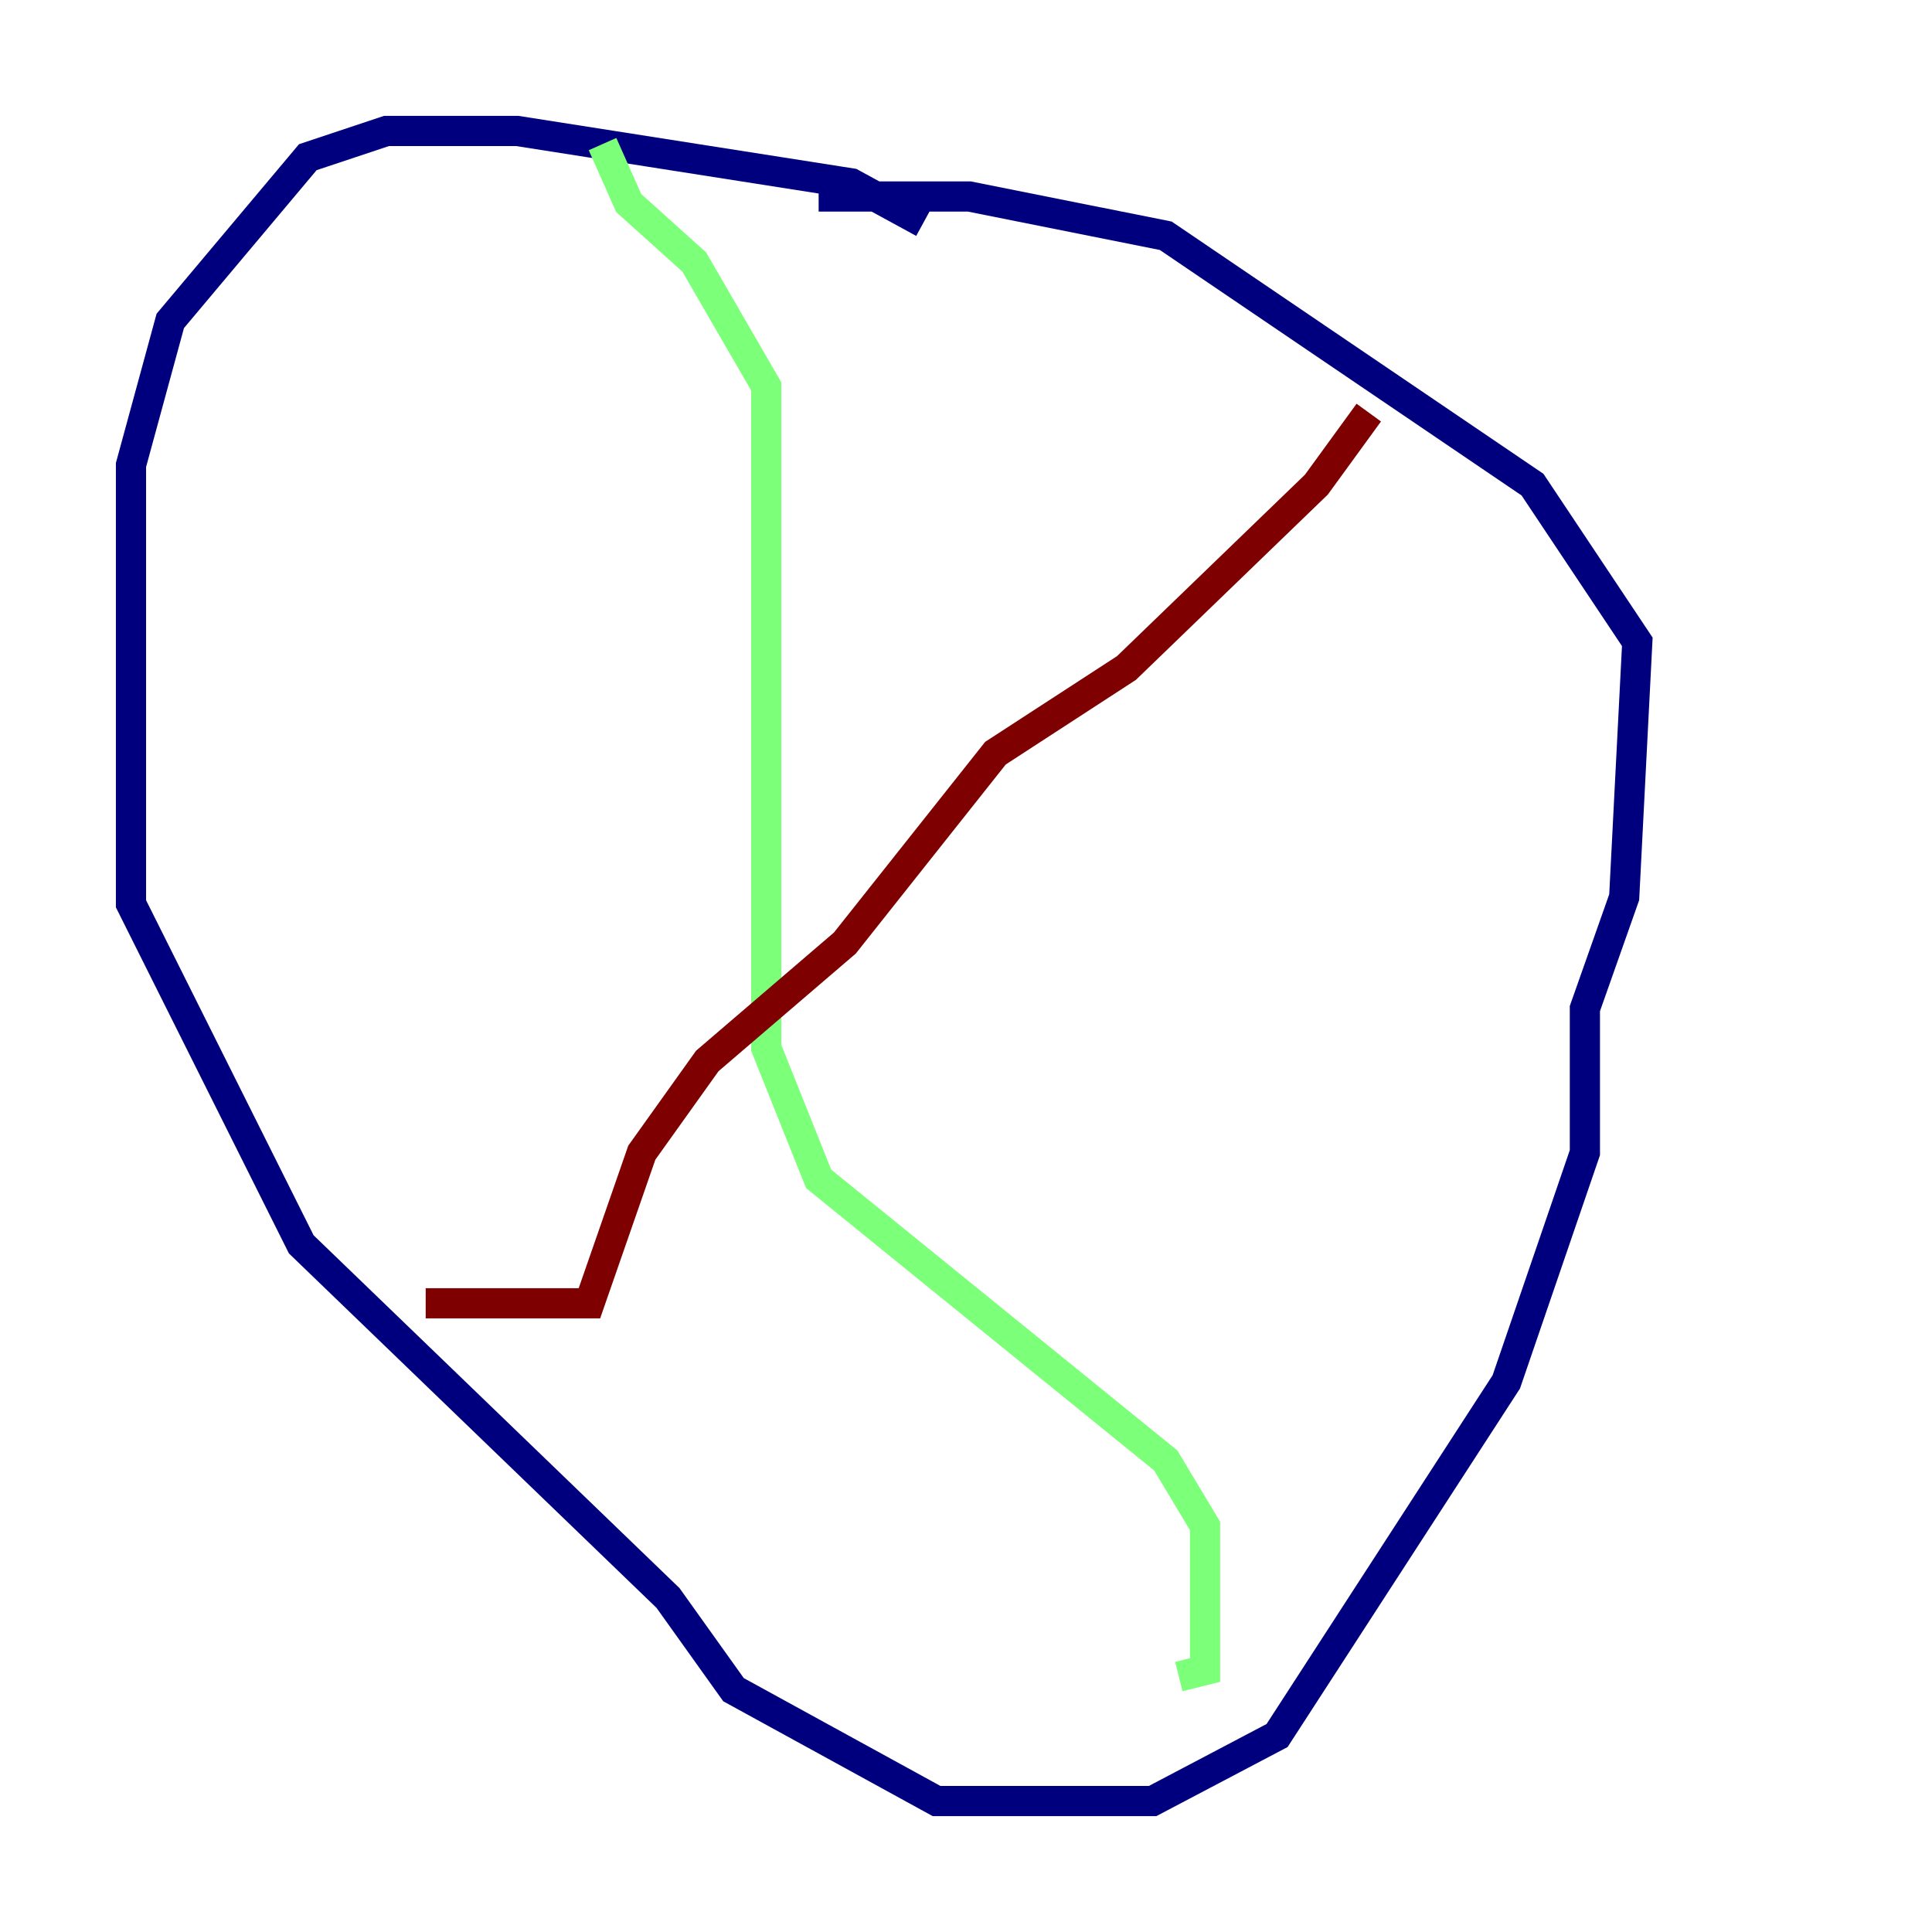 <?xml version="1.0" encoding="utf-8" ?>
<svg baseProfile="tiny" height="128" version="1.2" viewBox="0,0,128,128" width="128" xmlns="http://www.w3.org/2000/svg" xmlns:ev="http://www.w3.org/2001/xml-events" xmlns:xlink="http://www.w3.org/1999/xlink"><defs /><polyline fill="none" points="61.18,14.752 56.407,12.149 34.278,8.678 25.6,8.678 20.393,10.414 11.281,21.261 8.678,30.807 8.678,59.878 19.959,82.441 44.258,105.871 48.597,111.946 62.047,119.322 76.366,119.322 84.61,114.983 99.797,91.552 105.003,76.366 105.003,66.82 107.607,59.444 108.475,42.522 101.532,32.108 77.234,15.62 64.217,13.017 54.237,13.017" stroke="#00007f" stroke-width="2" /><polyline fill="none" points="39.919,9.546 41.654,13.451 45.993,17.356 50.766,25.6 50.766,69.424 54.237,78.102 77.234,96.759 79.837,101.098 79.837,110.644 78.102,111.078" stroke="#7cff79" stroke-width="2" /><polyline fill="none" points="90.685,27.336 87.214,32.108 74.63,44.258 65.953,49.898 55.973,62.481 46.861,70.291 42.522,76.366 39.051,86.346 28.203,86.346" stroke="#7f0000" stroke-width="2" /></svg>